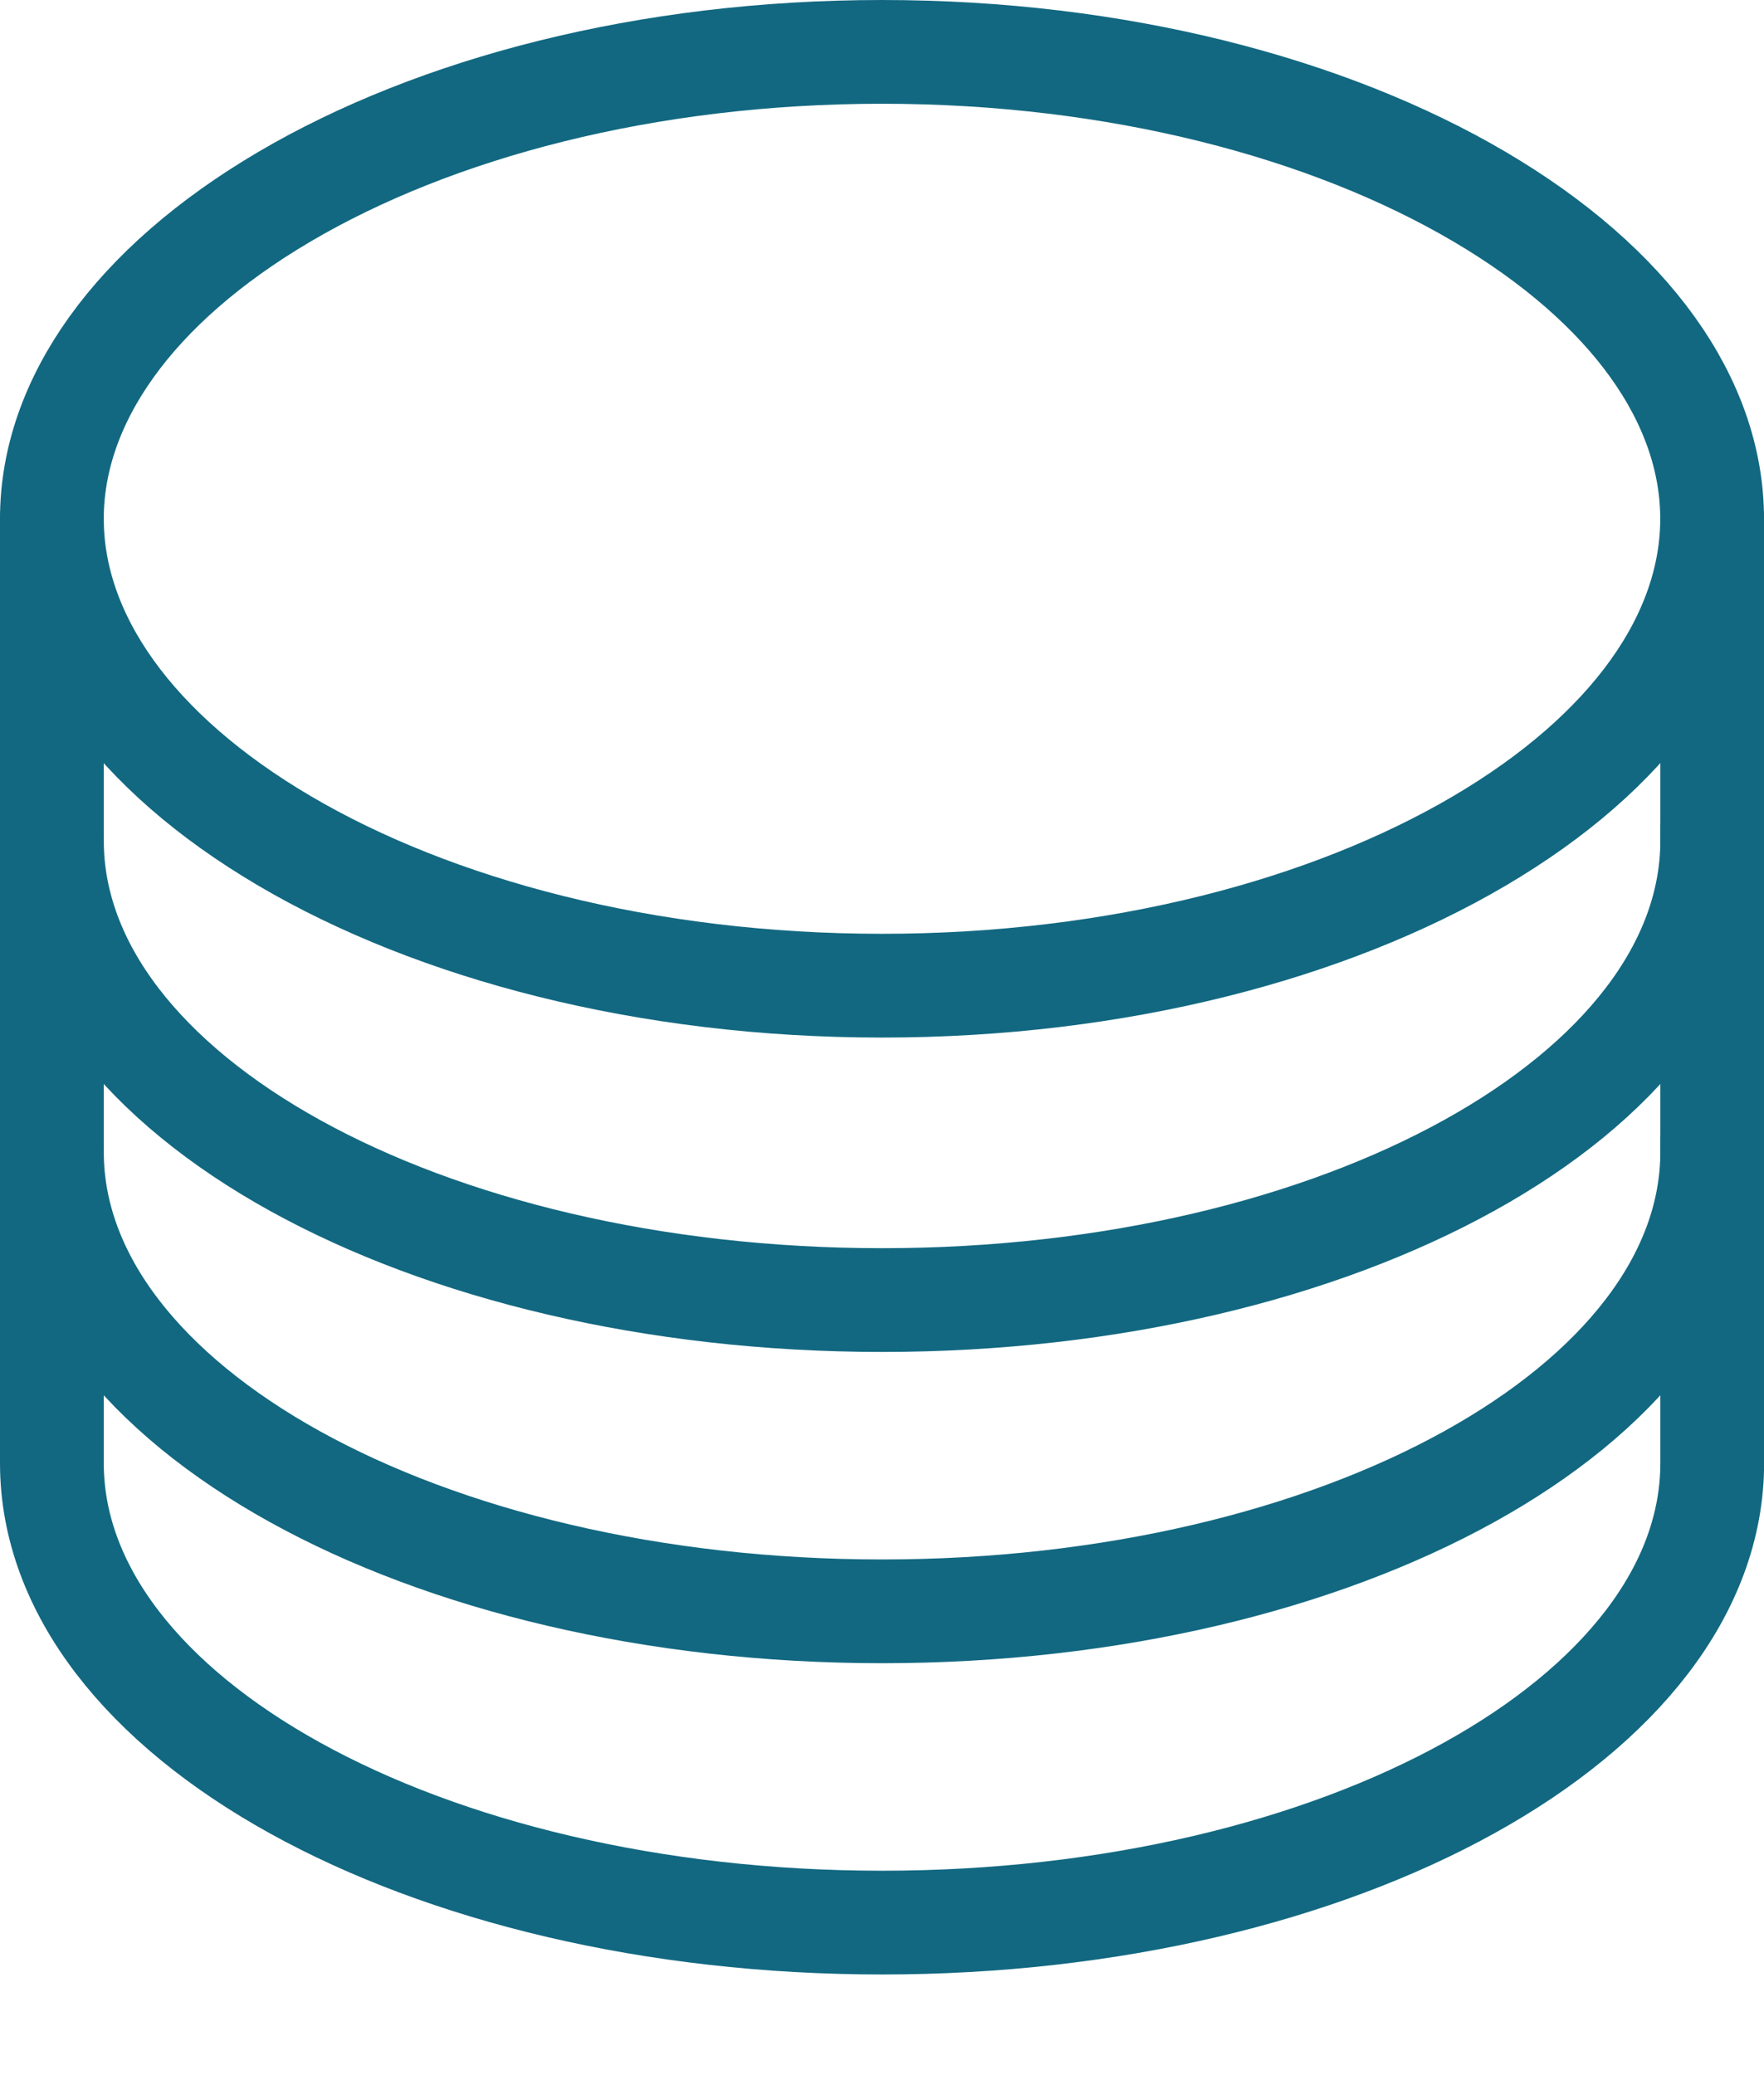 <svg width="17" height="20" viewBox="0 0 17 20" fill="none" xmlns="http://www.w3.org/2000/svg">
<path d="M16.5 5C16.5 6.131 15.717 7.246 14.257 8.105C12.808 8.957 10.774 9.5 8.5 9.5C6.226 9.5 4.192 8.957 2.743 8.105C1.283 7.246 0.5 6.131 0.5 5C0.5 3.869 1.283 2.754 2.743 1.895C4.192 1.043 6.226 0.5 8.5 0.5C10.774 0.5 12.808 1.043 14.257 1.895C15.717 2.754 16.5 3.869 16.5 5Z" stroke="#126881"/>
<path d="M0.5 5V8.101C0.5 10.547 4.082 12.53 8.501 12.53C12.919 12.53 16.501 10.547 16.501 8.101V5" stroke="#126881" stroke-linecap="round"/>
<path d="M0.5 8V11.101C0.5 13.547 4.082 15.53 8.501 15.53C12.919 15.53 16.501 13.547 16.501 11.101V8" stroke="#126881" stroke-linecap="round"/>
<path d="M0.5 11V14.101C0.5 16.547 4.082 18.53 8.501 18.53C12.919 18.53 16.501 16.547 16.501 14.101V11" stroke="#126881" stroke-linecap="round"/>
</svg>
